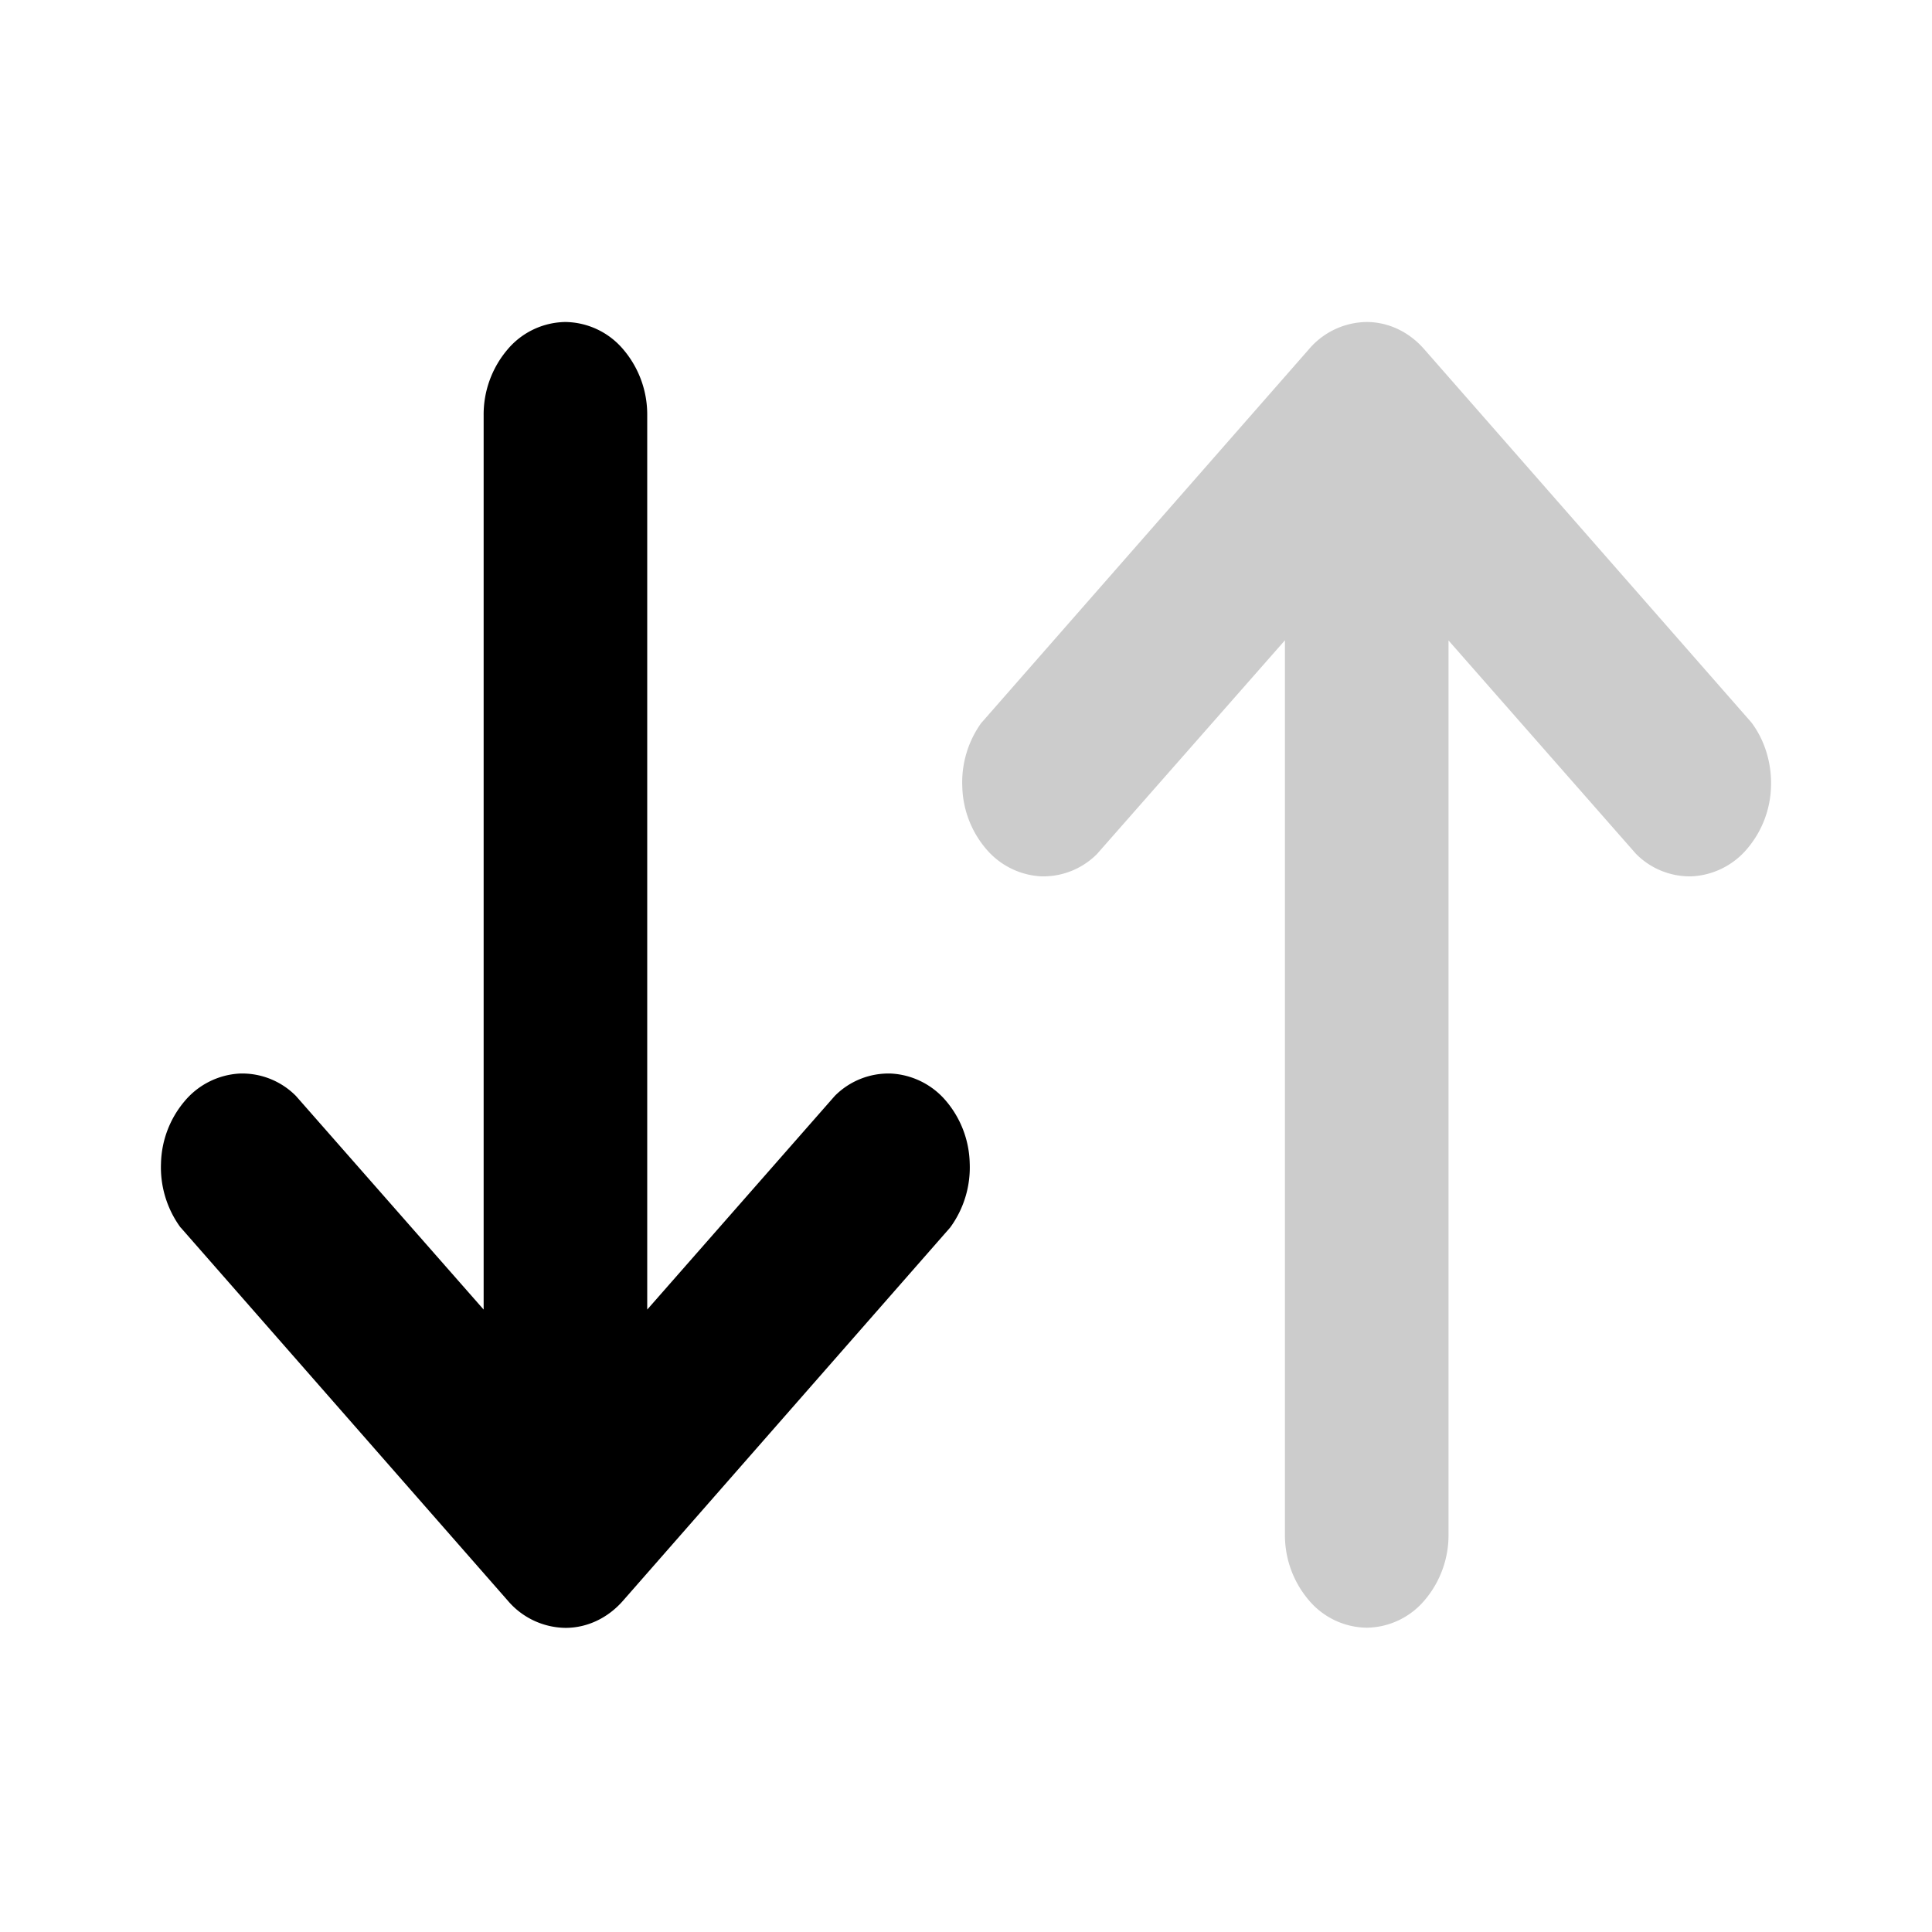 <svg xmlns:xlink="http://www.w3.org/1999/xlink" xmlns="http://www.w3.org/2000/svg" viewBox="0 0 12 12" id="ds-icon-dashboard-order" style="width: 18px;height: 18px;padding-right: 5px;" width="18"  height="18" >
<path id="direction-dsc" d="M1.122 7.624l2.032 2.318a.478.478 0 0 0 .358.169c.134 0 .263-.06.358-.169l2.032-2.318a.632.632 0 0 0 .121-.4.62.62 0 0 0-.148-.387.48.48 0 0 0-.34-.169.47.47 0 0 0-.35.139L4.02 8.134V2.58a.623.623 0 0 0-.149-.41.478.478 0 0 0-.36-.17.478.478 0 0 0-.358.17.623.623 0 0 0-.149.41v5.554L1.838 6.807a.47.47 0 0 0-.35-.139.48.48 0 0 0-.34.17.62.62 0 0 0-.148.387.632.632 0 0 0 .122.4z"></path>
<path style="" id="direction-asc" d="M6.098 4.487L8.13 2.169A.478.478 0 0 1 8.488 2c.134 0 .263.06.358.169l2.032 2.318c.083.11.127.253.122.399a.622.622 0 0 1-.149.387.481.481 0 0 1-.34.17.47.47 0 0 1-.35-.14L8.997 3.978V9.53a.623.623 0 0 1-.149.41.478.478 0 0 1-.359.17.478.478 0 0 1-.359-.17.623.623 0 0 1-.149-.41V3.977L6.814 5.304a.47.47 0 0 1-.35.139.48.48 0 0 1-.339-.17.62.62 0 0 1-.148-.387.632.632 0 0 1 .121-.4z" fill="#CCCCCC"></path>
</svg>